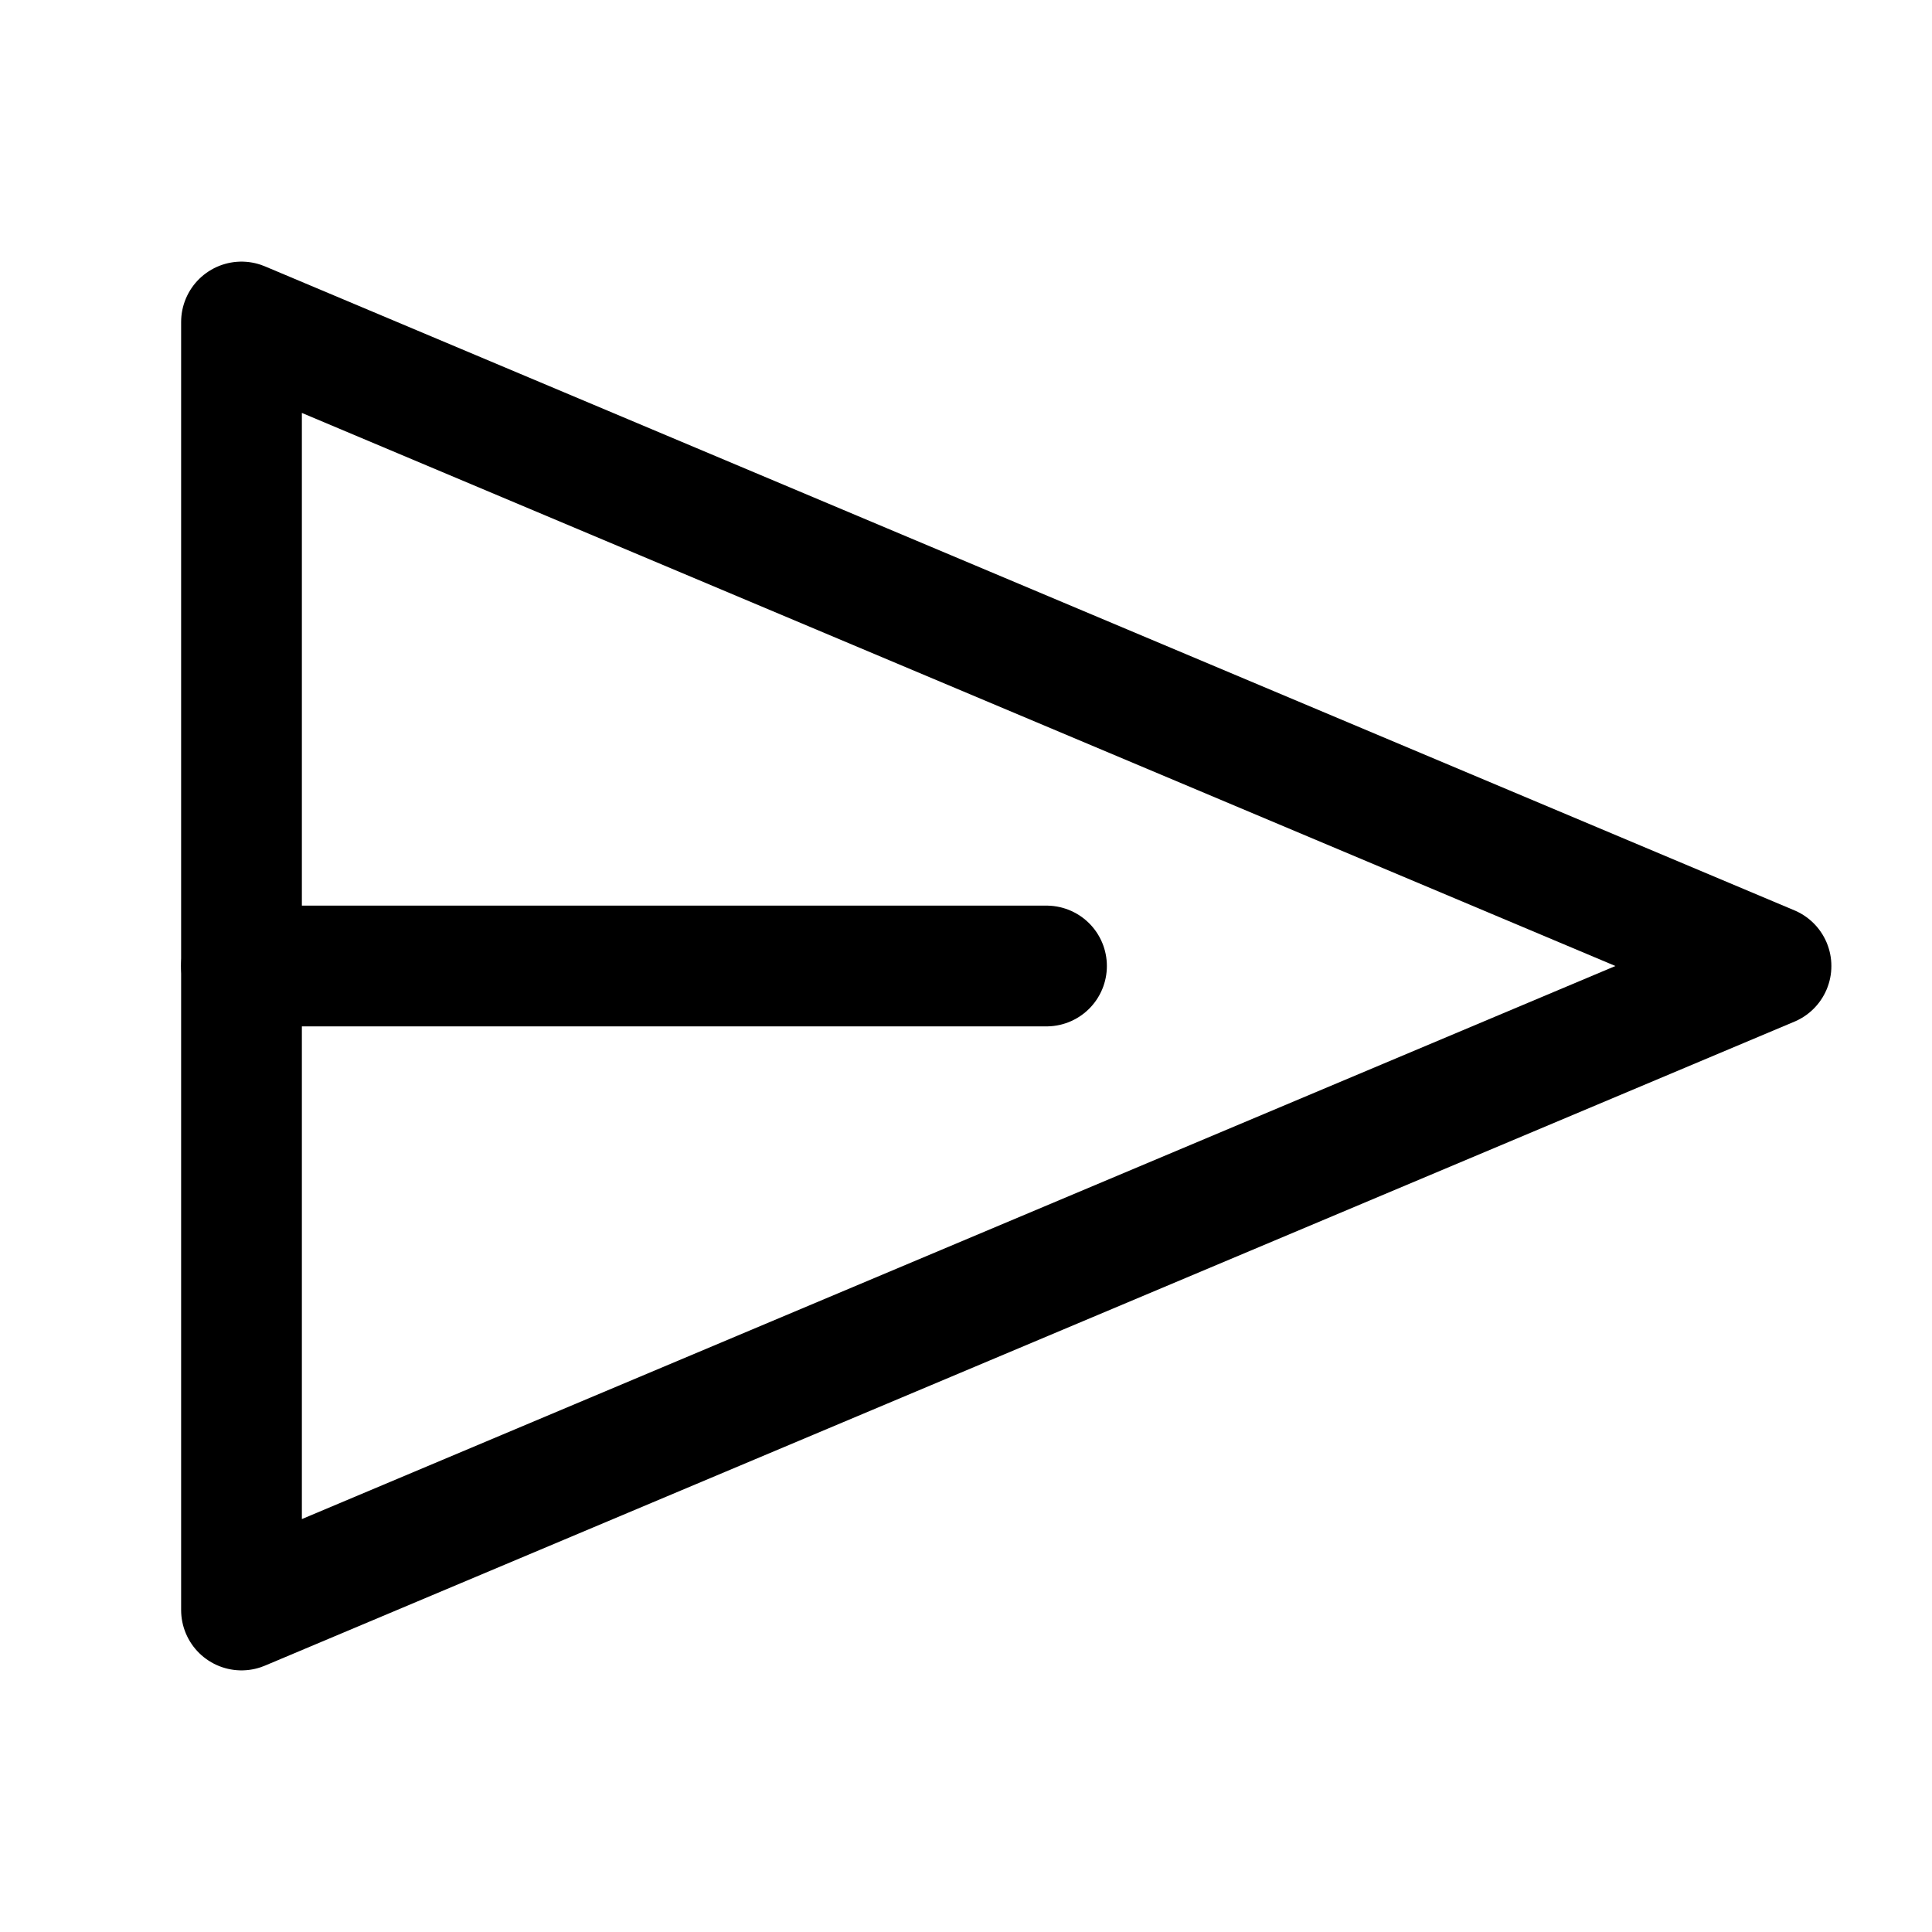<?xml version="1.0" encoding="UTF-8"?>
<svg width="24px" height="24px" viewBox="0 0 24 24" stroke-width="1.5" fill="none" xmlns="http://www.w3.org/2000/svg" color="#000000">
  <path d="M22 12L3 20L3 12L3 4L22 12Z" stroke="#000000" stroke-width="1.5" stroke-linecap="round" stroke-linejoin="round"></path>
  <path d="M3 12H13" stroke="#000000" stroke-width="1.5" stroke-linecap="round" stroke-linejoin="round"></path>
</svg>
